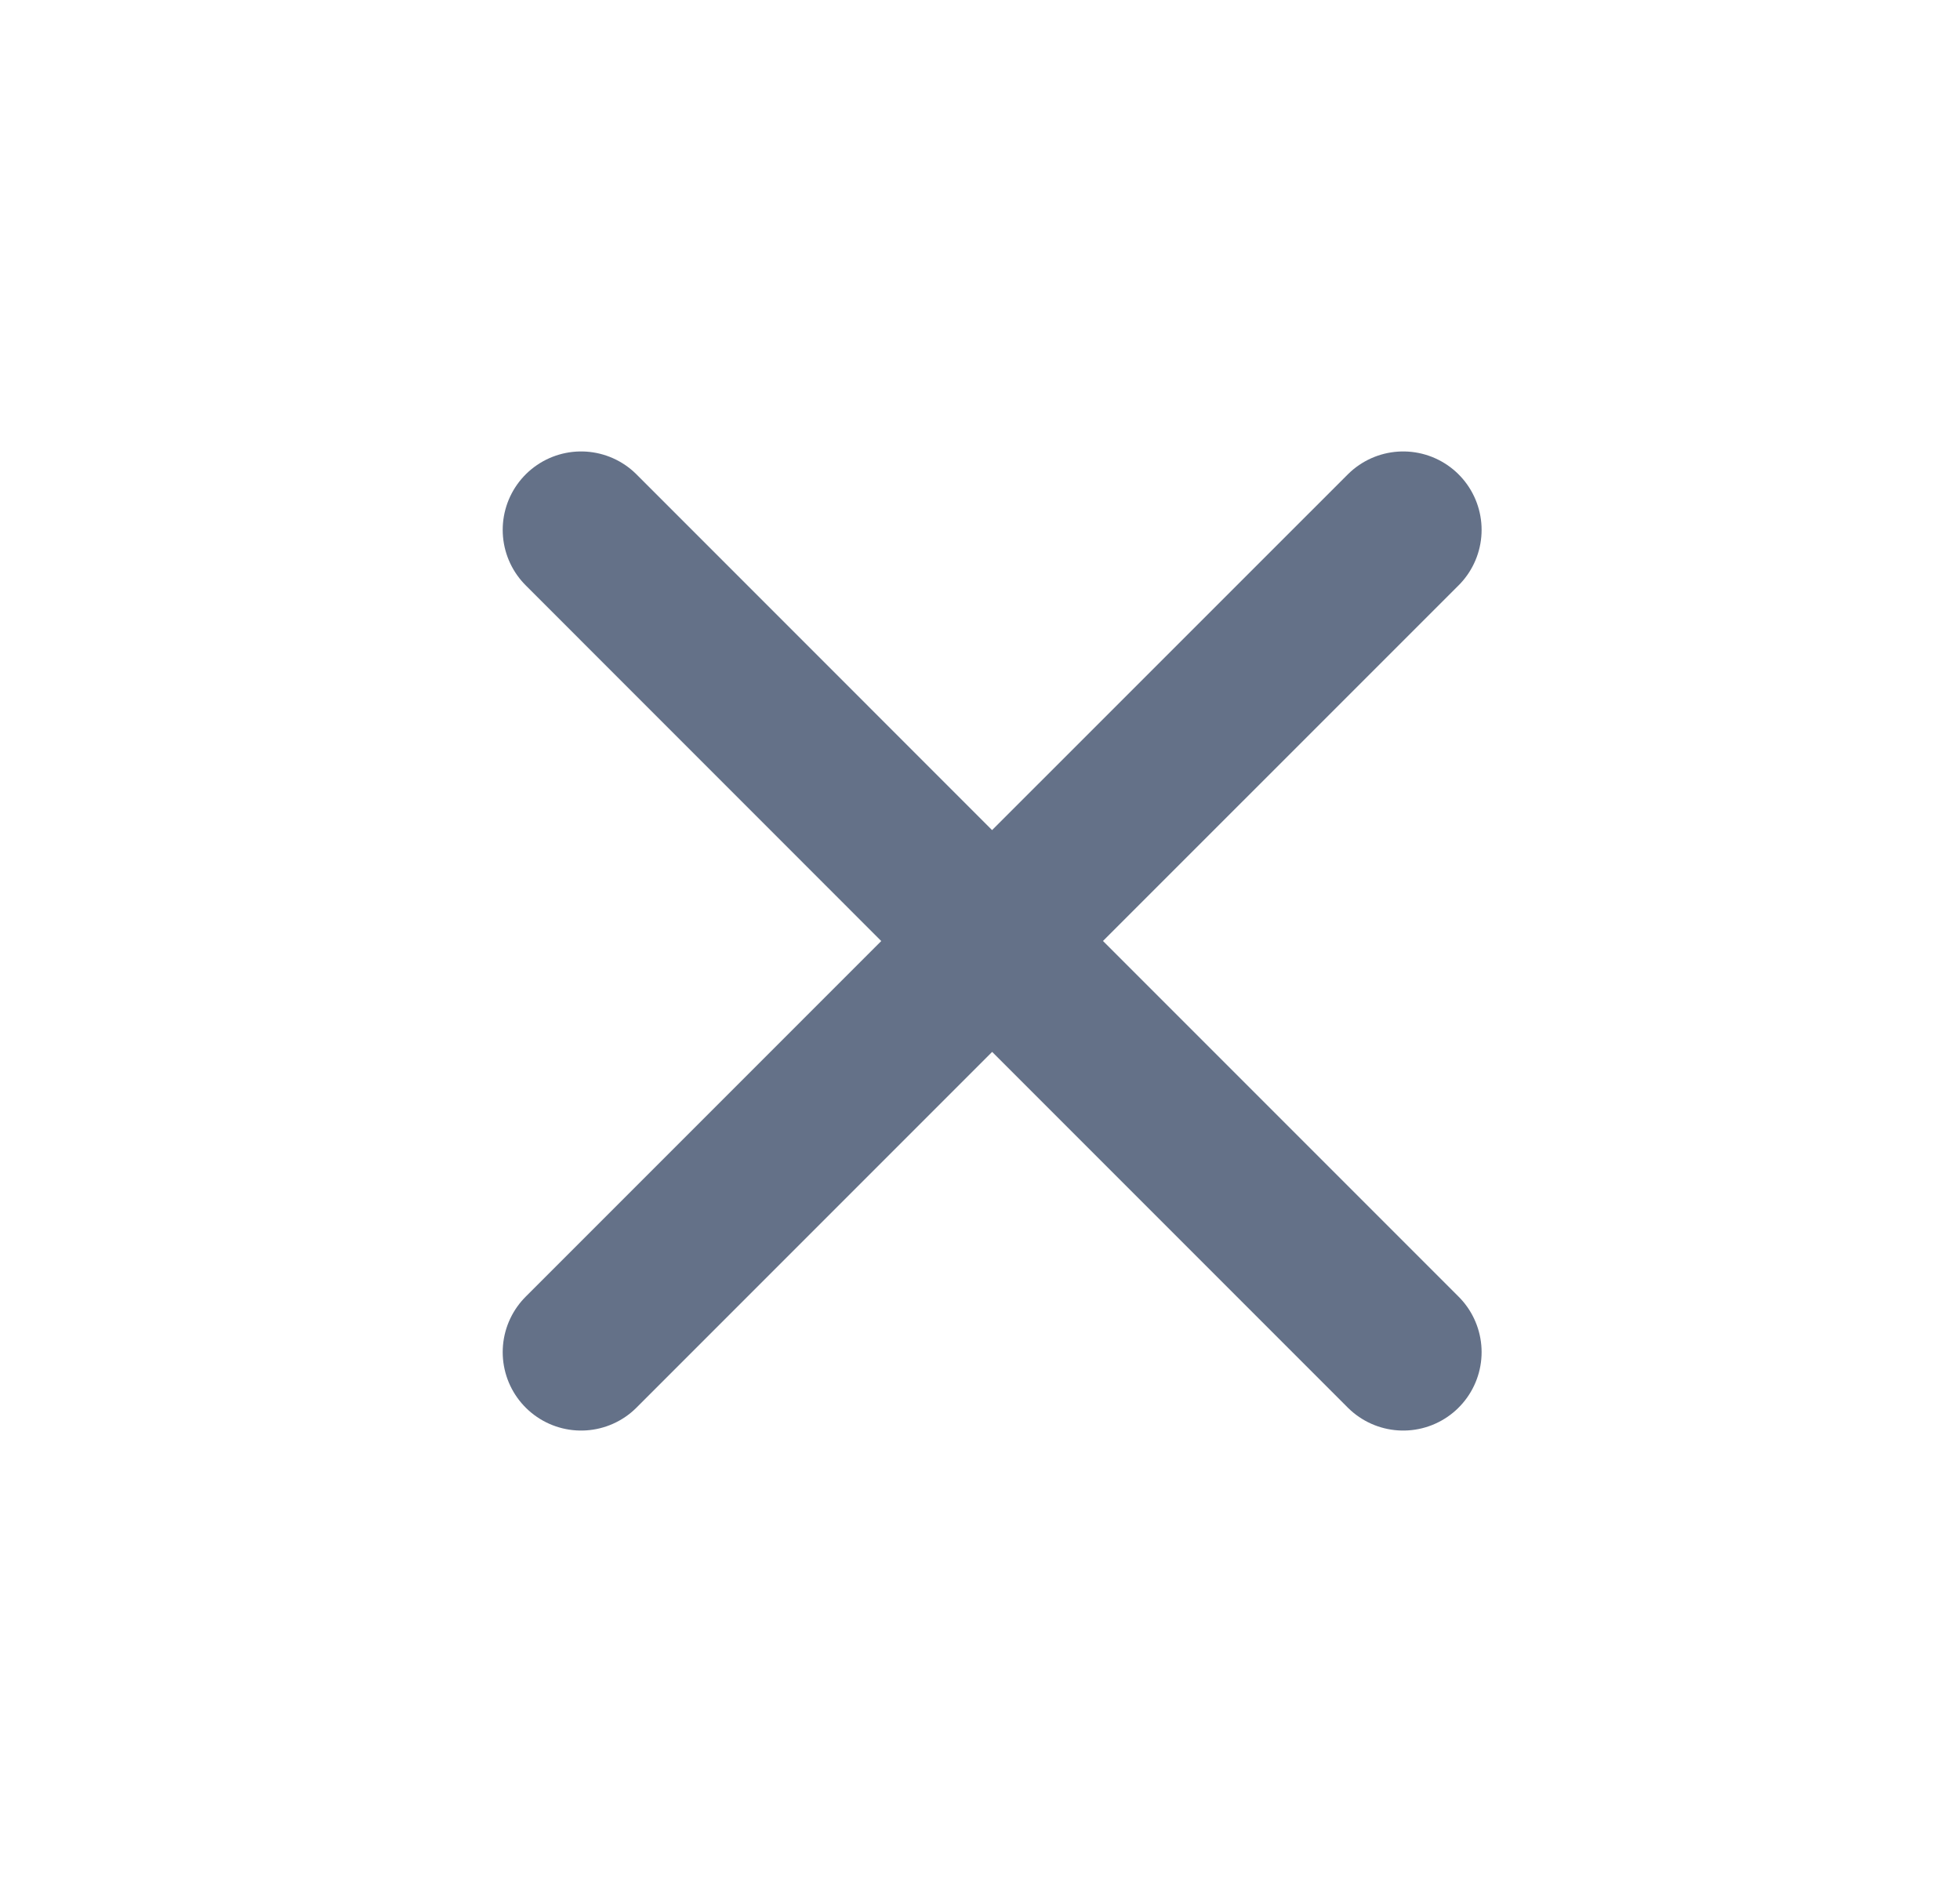 <svg width="25" height="24" viewBox="0 0 25 24" fill="none" xmlns="http://www.w3.org/2000/svg">
<path d="M12.655 12L17.898 17.243M7.412 17.243L12.655 12L7.412 17.243ZM17.898 6.757L12.654 12L17.898 6.757ZM12.654 12L7.412 6.757L12.654 12Z" stroke="#647188" stroke-width="2" stroke-linecap="round" stroke-linejoin="round"/>
</svg>
